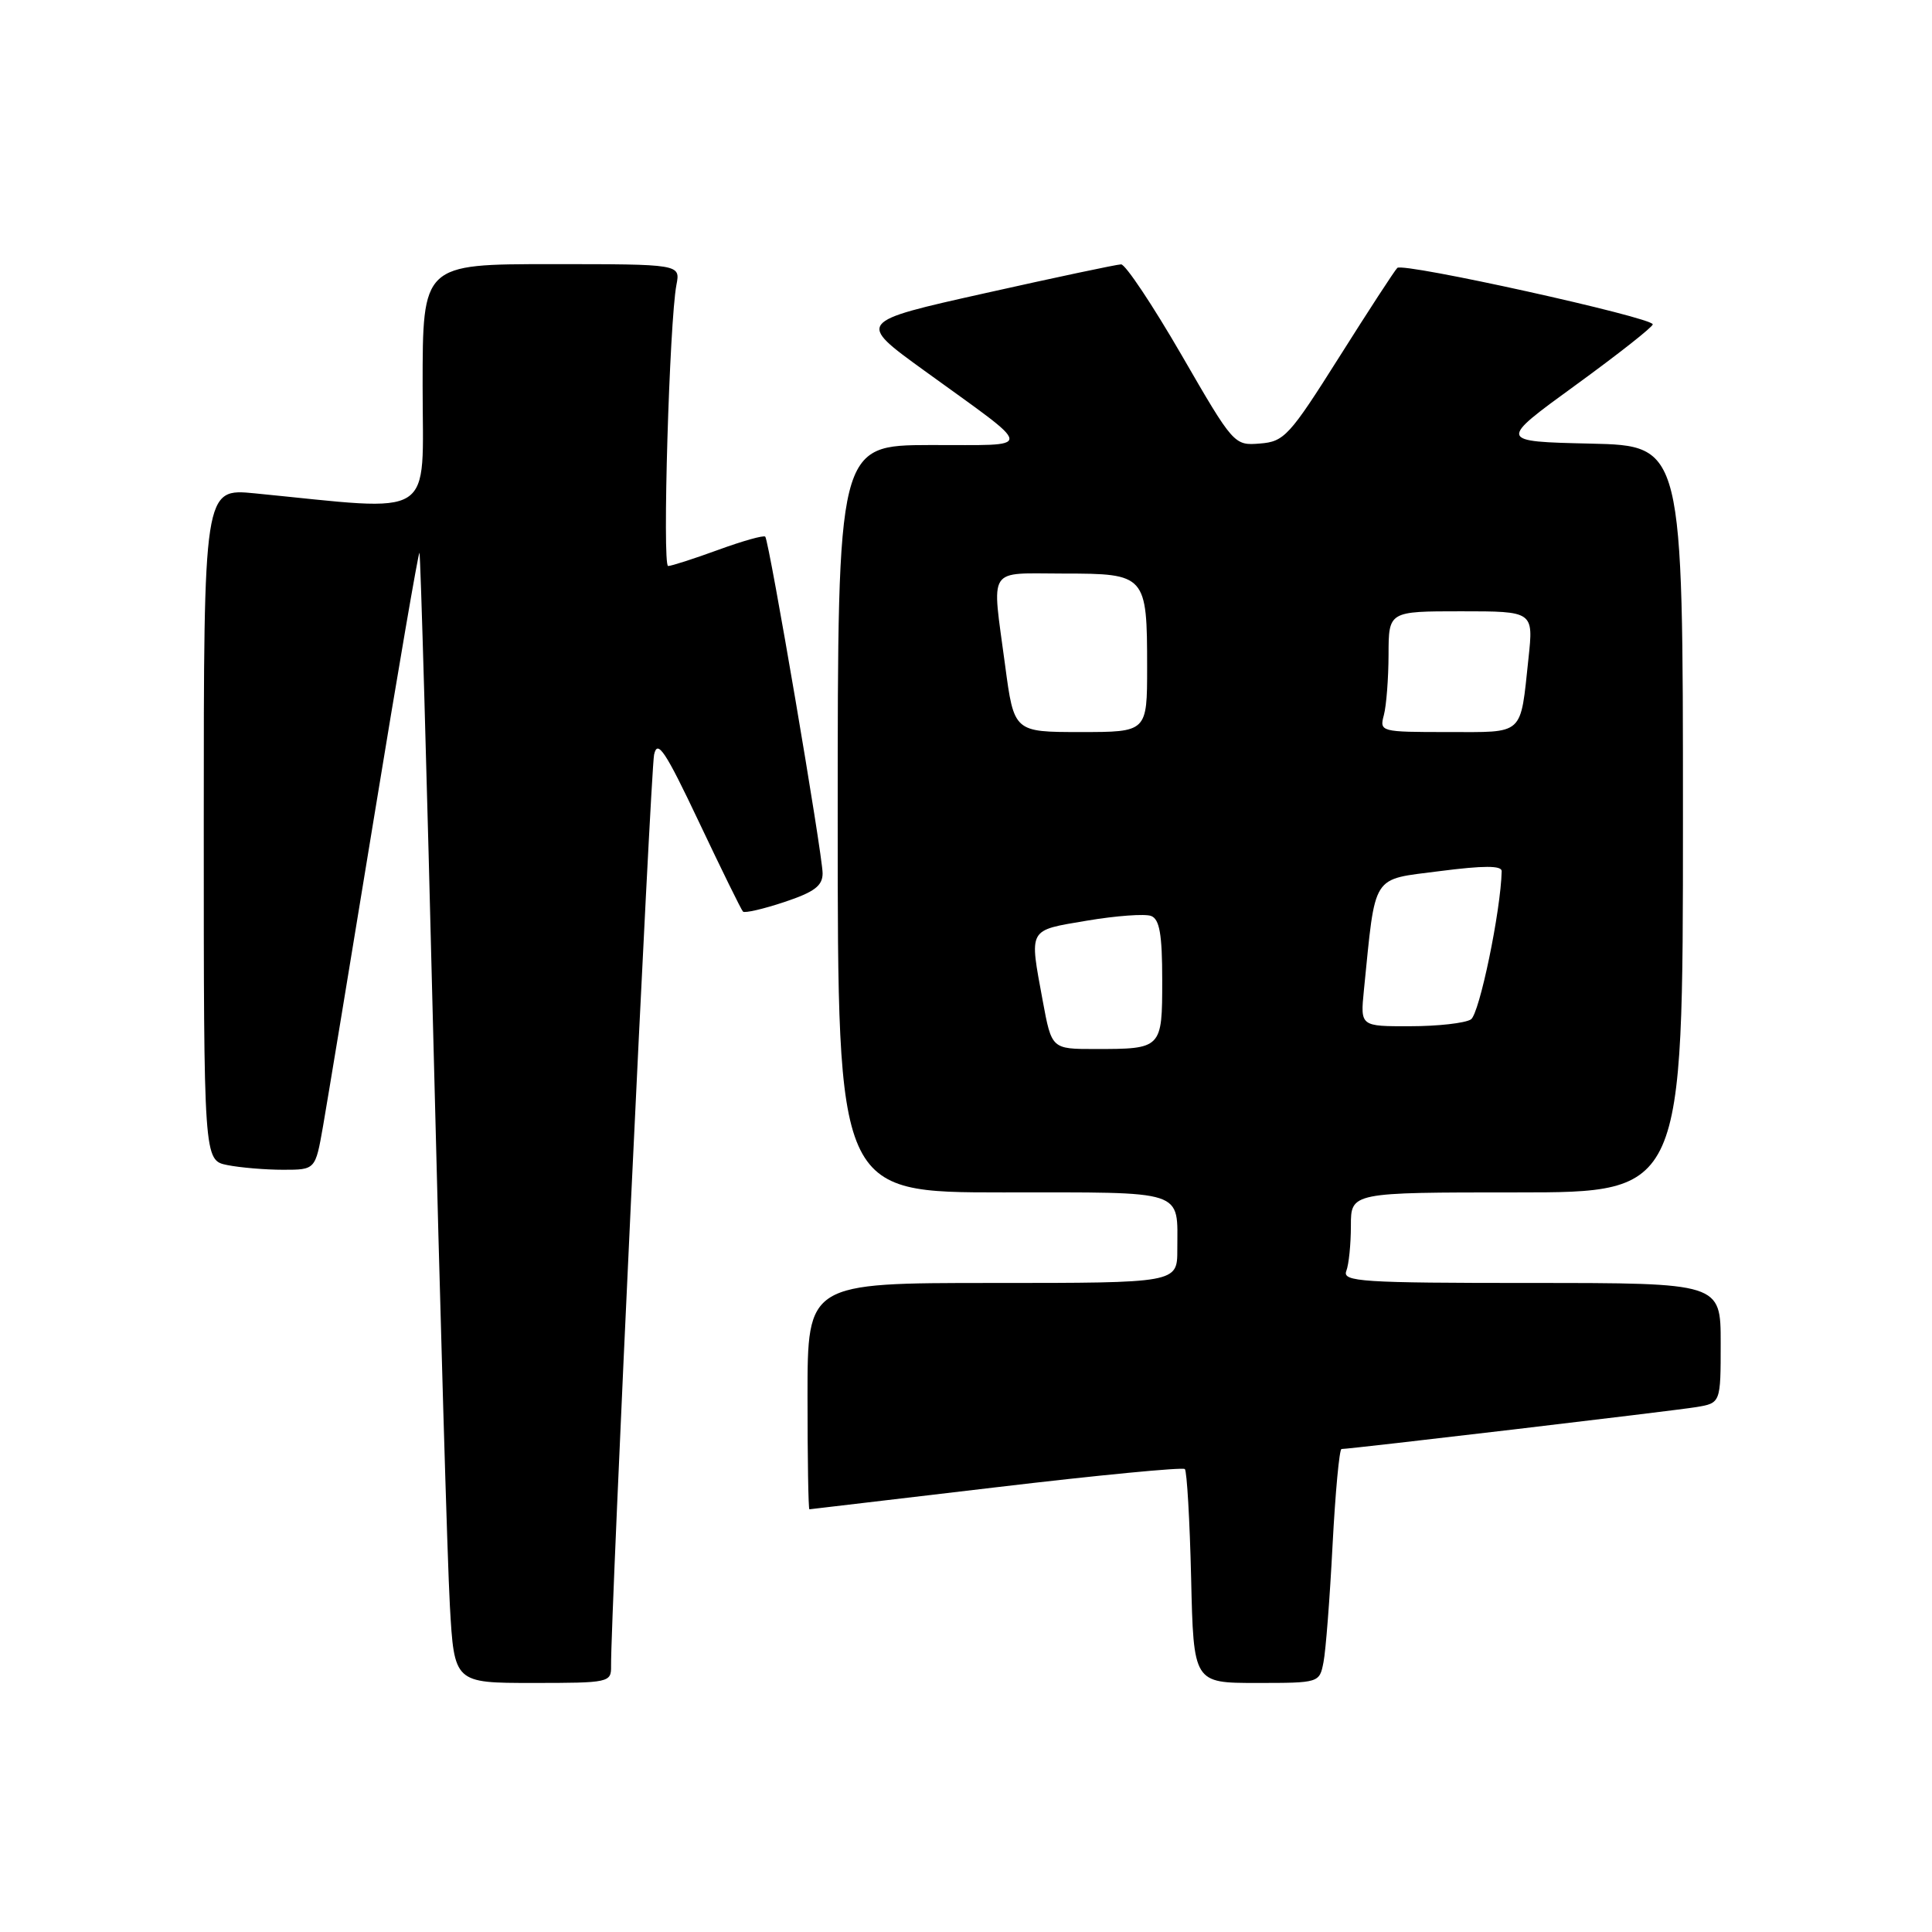 <?xml version="1.0" encoding="UTF-8" standalone="no"?>
<!DOCTYPE svg PUBLIC "-//W3C//DTD SVG 1.1//EN" "http://www.w3.org/Graphics/SVG/1.1/DTD/svg11.dtd" >
<svg xmlns="http://www.w3.org/2000/svg" xmlns:xlink="http://www.w3.org/1999/xlink" version="1.1" viewBox="0 0 256 256">
 <g >
 <path fill="currentColor"
d=" M 80.97 220.75 C 80.89 214.76 86.21 102.18 86.67 100.00 C 87.11 97.93 88.14 99.47 92.62 108.93 C 95.60 115.22 98.22 120.56 98.45 120.79 C 98.68 121.02 101.15 120.45 103.94 119.52 C 107.90 118.20 109.00 117.38 109.00 115.72 C 109.00 113.25 101.92 71.69 101.40 71.11 C 101.21 70.89 98.40 71.68 95.17 72.86 C 91.94 74.04 88.95 75.00 88.53 75.00 C 87.74 75.00 88.70 42.61 89.63 37.75 C 90.16 35.00 90.16 35.00 73.08 35.00 C 56.00 35.00 56.00 35.00 56.00 51.15 C 56.00 69.10 58.08 67.76 33.75 65.37 C 27.00 64.71 27.00 64.71 27.00 109.23 C 27.00 153.75 27.00 153.75 30.13 154.38 C 31.84 154.72 35.17 155.00 37.52 155.00 C 41.79 155.00 41.79 155.00 42.80 149.25 C 43.35 146.09 46.40 127.64 49.57 108.25 C 52.74 88.86 55.45 73.11 55.58 73.25 C 55.72 73.39 56.55 102.52 57.43 138.00 C 58.31 173.48 59.29 207.11 59.61 212.75 C 60.19 223.00 60.19 223.00 70.60 223.00 C 80.73 223.00 81.00 222.94 80.97 220.75 Z  M 175.37 220.25 C 175.67 218.74 176.21 211.76 176.57 204.75 C 176.94 197.74 177.47 192.00 177.76 192.00 C 178.94 192.00 221.77 186.94 224.75 186.45 C 228.00 185.91 228.00 185.91 228.00 177.95 C 228.00 170.00 228.00 170.00 202.89 170.00 C 180.41 170.00 177.85 169.83 178.39 168.42 C 178.73 167.55 179.00 164.85 179.00 162.42 C 179.00 158.00 179.00 158.00 201.00 158.00 C 223.00 158.00 223.00 158.00 223.00 108.53 C 223.00 59.06 223.00 59.06 210.75 58.78 C 198.50 58.50 198.50 58.50 208.75 51.05 C 214.39 46.95 219.00 43.32 219.00 42.98 C 219.00 42.07 185.92 34.75 185.15 35.50 C 184.79 35.85 181.33 41.17 177.45 47.32 C 170.86 57.76 170.17 58.52 166.95 58.77 C 163.53 59.05 163.45 58.96 156.55 47.02 C 152.72 40.41 149.12 35.01 148.55 35.03 C 147.97 35.04 139.86 36.76 130.52 38.85 C 113.54 42.64 113.54 42.64 122.42 49.07 C 137.43 59.95 137.35 58.93 123.25 58.97 C 111.00 59.00 111.00 59.00 111.00 108.50 C 111.00 158.00 111.00 158.00 132.89 158.00 C 157.40 158.00 156.00 157.54 156.00 165.58 C 156.00 170.00 156.00 170.00 131.50 170.00 C 107.00 170.00 107.00 170.00 107.00 185.00 C 107.00 193.25 107.11 200.00 107.25 199.99 C 107.39 199.98 118.52 198.67 132.00 197.07 C 145.47 195.47 156.72 194.39 157.00 194.66 C 157.27 194.94 157.65 201.42 157.83 209.08 C 158.15 223.00 158.15 223.00 166.50 223.00 C 174.80 223.00 174.84 222.99 175.37 220.25 Z  M 138.17 132.63 C 136.38 122.89 136.13 123.33 144.03 121.99 C 147.90 121.34 151.72 121.06 152.53 121.37 C 153.65 121.80 154.00 123.81 154.00 129.86 C 154.00 138.97 153.97 139.00 145.09 139.00 C 139.35 139.00 139.35 139.00 138.17 132.63 Z  M 180.72 131.25 C 182.31 115.53 181.62 116.62 190.76 115.43 C 196.59 114.68 198.99 114.68 198.98 115.43 C 198.87 120.66 196.03 134.37 194.90 135.08 C 194.13 135.57 190.52 135.98 186.87 135.98 C 180.25 136.00 180.25 136.00 180.72 131.25 Z  M 133.18 88.14 C 131.41 74.83 130.66 76.00 140.96 76.00 C 151.84 76.00 152.00 76.18 152.00 88.43 C 152.00 97.00 152.00 97.00 143.18 97.00 C 134.36 97.00 134.36 97.00 133.18 88.14 Z  M 183.37 94.75 C 183.70 93.51 183.98 89.91 183.99 86.75 C 184.00 81.00 184.00 81.00 193.60 81.00 C 203.20 81.00 203.20 81.00 202.53 87.25 C 201.42 97.61 202.08 97.00 191.82 97.00 C 182.92 97.00 182.78 96.96 183.37 94.75 Z "/>
</g>
</svg>